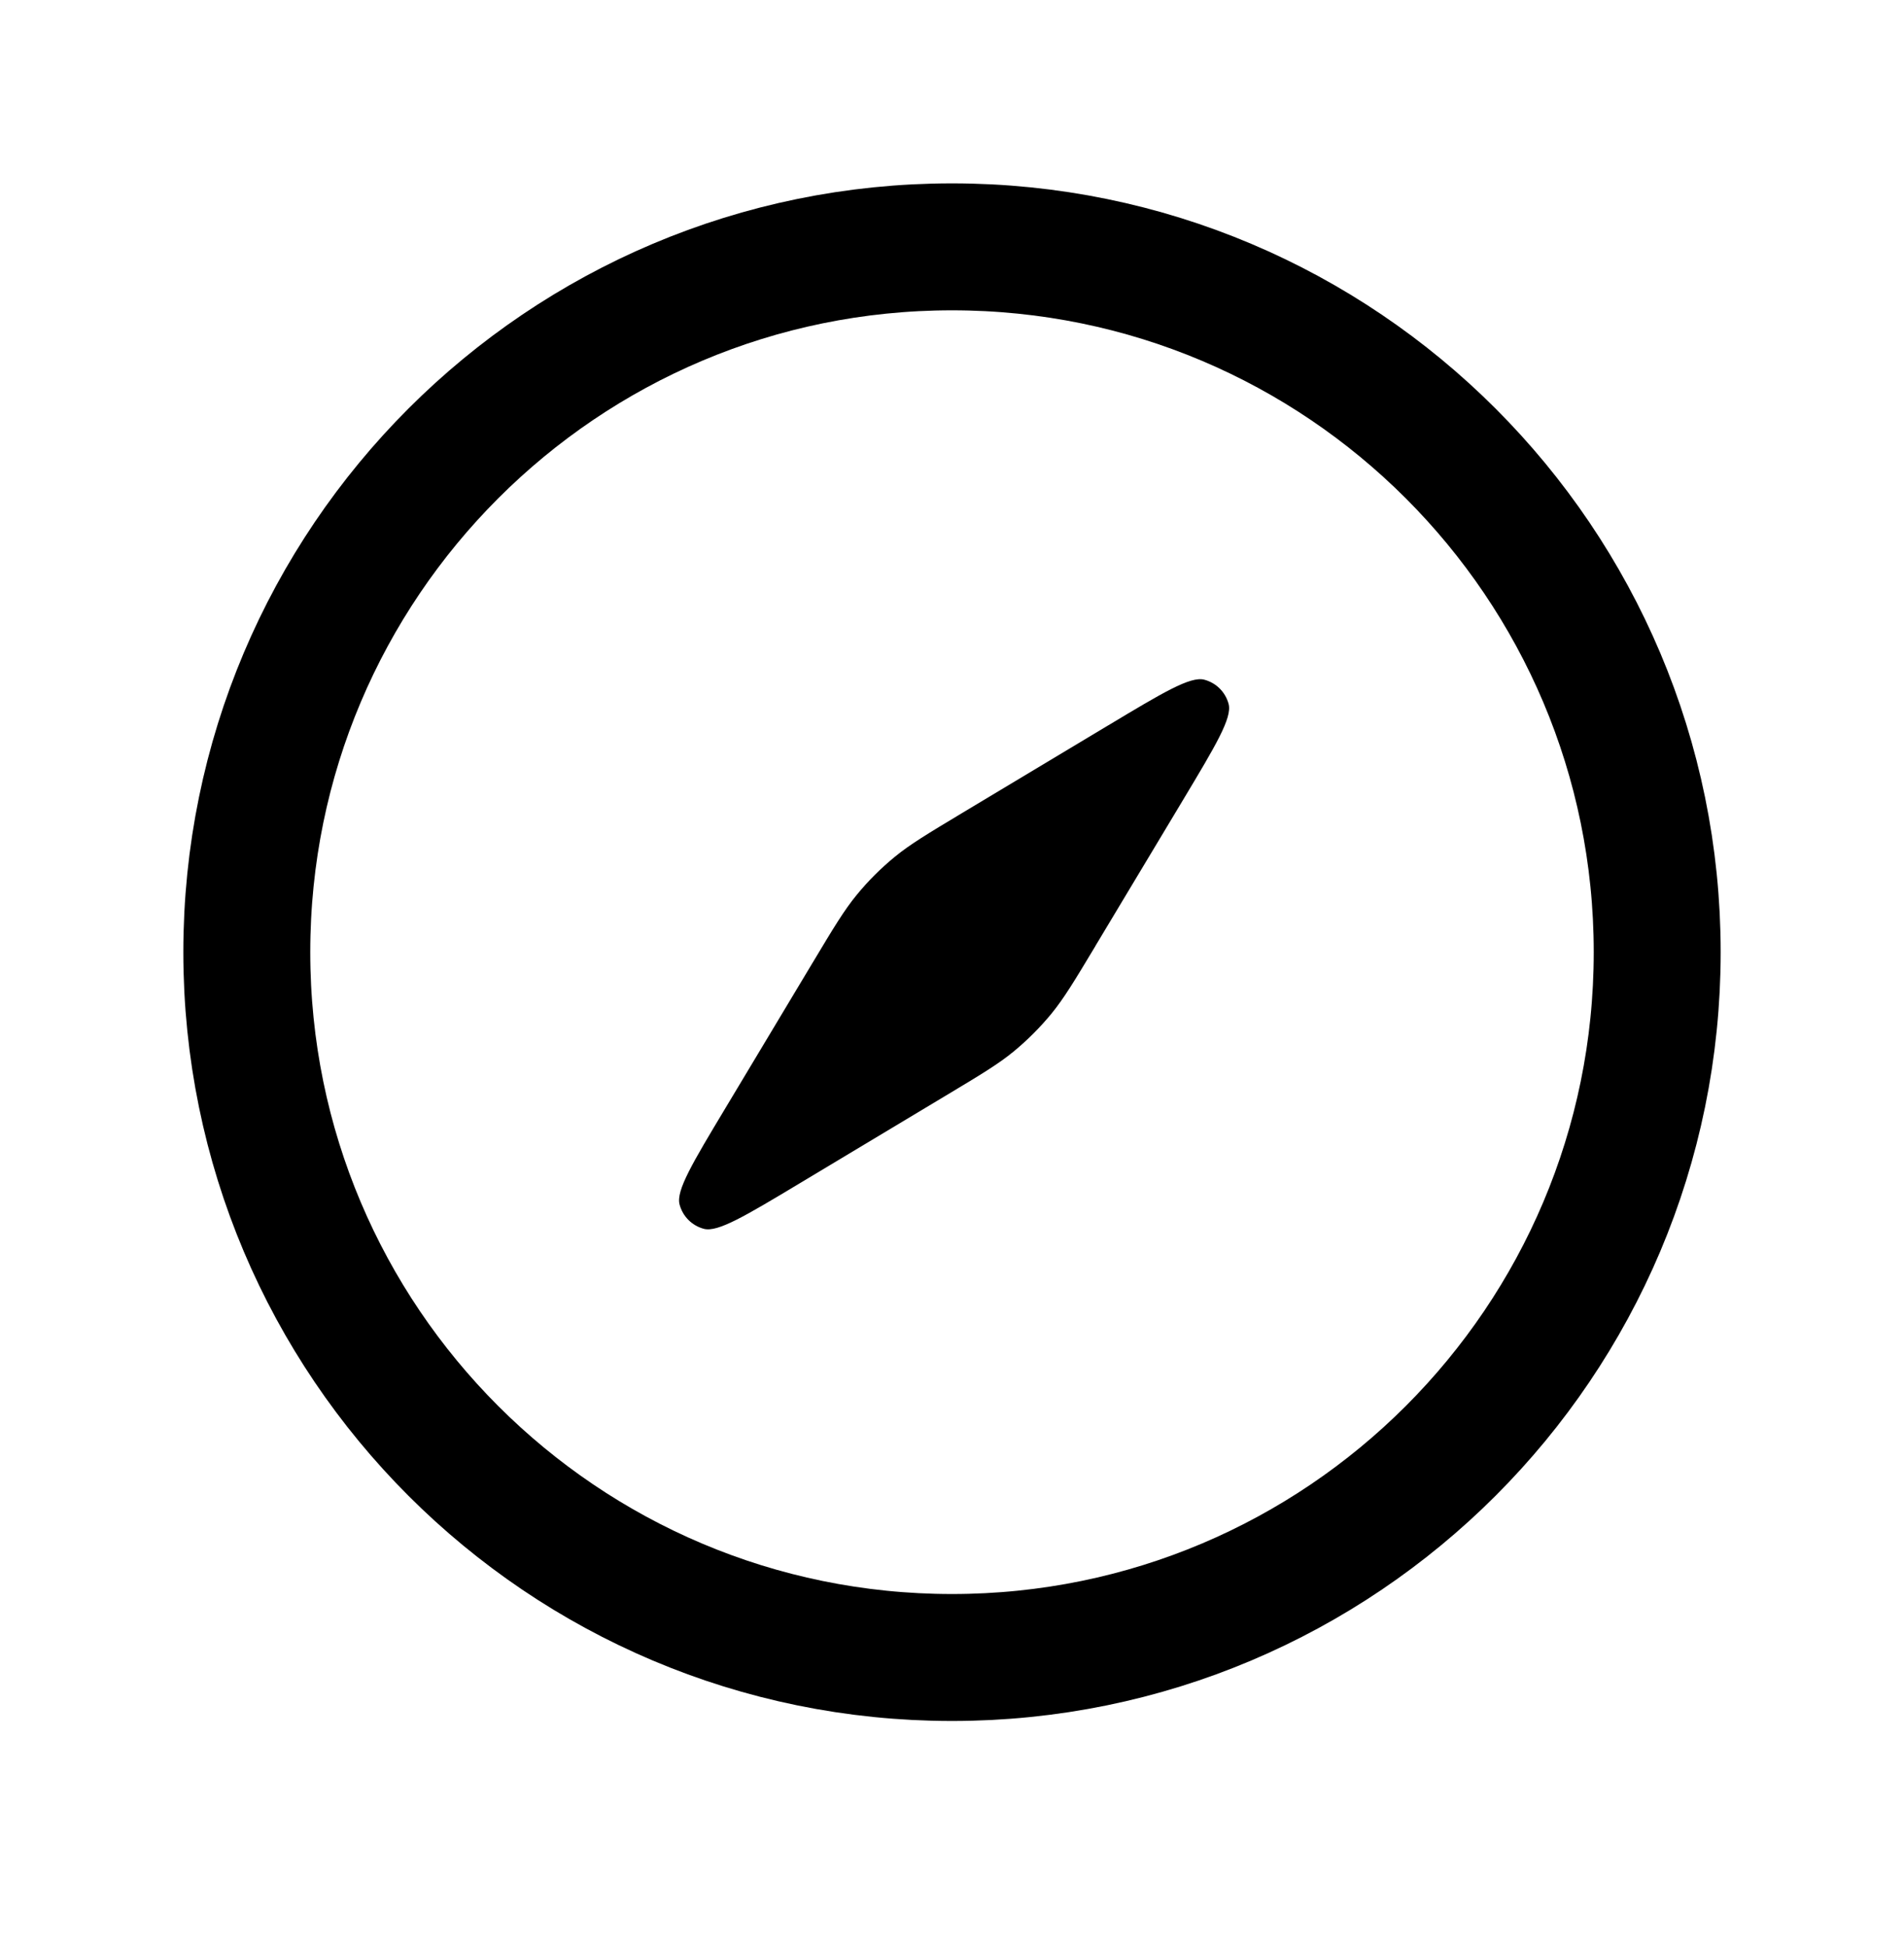 <svg width="45" height="46" viewBox="0 0 45 46" fill="none" xmlns="http://www.w3.org/2000/svg">
<path d="M22.5 39.167C31.705 39.167 39.167 31.705 39.167 22.5C39.167 13.295 31.705 5.833 22.5 5.833C13.295 5.833 5.833 13.295 5.833 22.5C5.833 31.705 13.295 39.167 22.5 39.167Z" stroke="black" stroke-width="3" stroke-linecap="round" stroke-linejoin="round"/>
<path d="M17.145 26.185L19.208 22.746L19.21 22.743C19.703 21.921 19.95 21.509 20.251 21.143C20.518 20.817 20.817 20.519 21.143 20.251C21.51 19.95 21.922 19.703 22.746 19.208L26.185 17.145L26.187 17.144C27.485 16.365 28.134 15.976 28.461 16.061C28.744 16.135 28.964 16.355 29.038 16.637C29.123 16.965 28.734 17.614 27.955 18.912L27.954 18.914L25.89 22.352L25.889 22.356C25.395 23.178 25.148 23.589 24.848 23.956C24.58 24.281 24.281 24.58 23.956 24.848C23.589 25.149 23.177 25.396 22.353 25.89L18.914 27.954L18.912 27.955C17.614 28.734 16.965 29.123 16.637 29.038C16.355 28.964 16.135 28.744 16.061 28.461C15.975 28.134 16.365 27.484 17.145 26.185Z" fill="black"/>
</svg>
